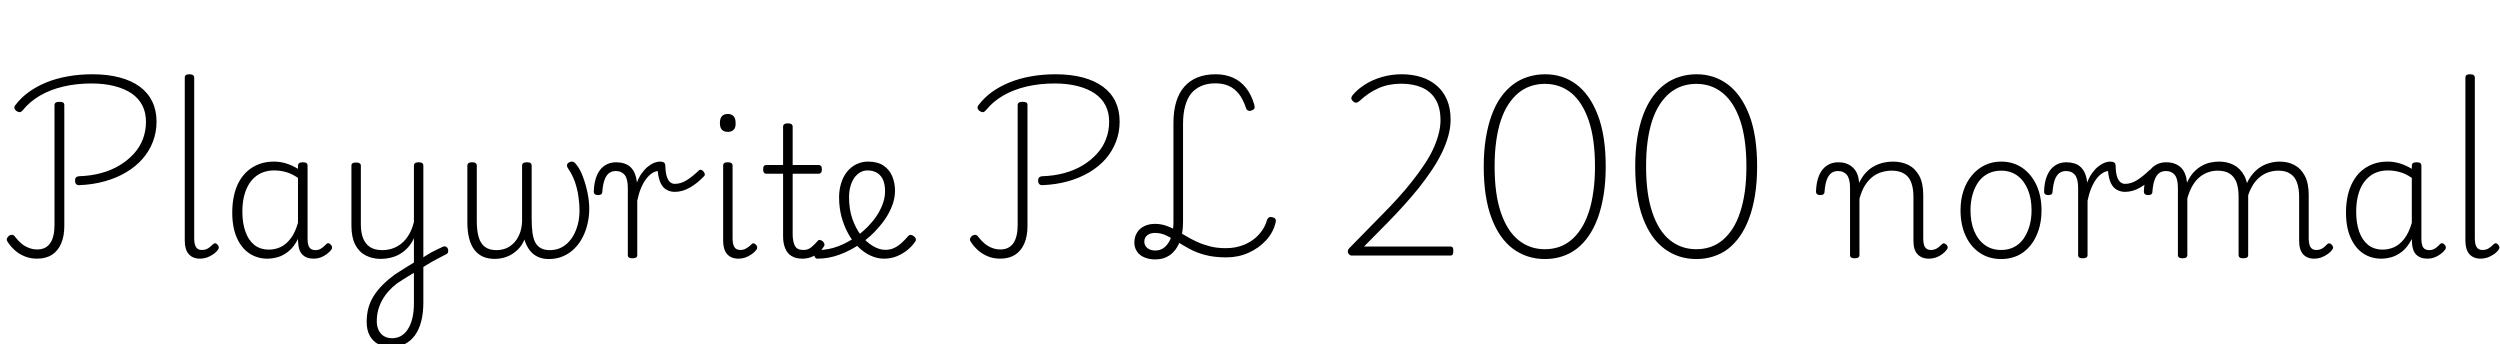 <svg xmlns="http://www.w3.org/2000/svg" xmlns:xlink="http://www.w3.org/1999/xlink" width="331.224" height="45.624"><path fill="black" d="M10.51 24.53L10.51 24.53Q10.22 24.55 10.08 24.38Q9.94 24.22 9.94 23.93L9.94 23.93Q9.94 23.66 10.06 23.52Q10.18 23.38 10.44 23.35L10.44 23.35Q12.05 23.30 13.40 22.93Q14.76 22.56 15.85 21.90Q16.94 21.24 17.74 20.36Q18.53 19.49 18.94 18.41Q19.34 17.33 19.34 16.13L19.34 16.13Q19.34 14.90 18.86 13.97Q18.38 13.03 17.44 12.38Q16.49 11.74 15.14 11.40Q13.80 11.06 12.12 11.06L12.12 11.06Q10.10 11.06 8.38 11.47Q6.65 11.88 5.29 12.67Q3.94 13.46 3 14.62L3 14.62Q2.83 14.83 2.64 14.86Q2.45 14.88 2.18 14.71L2.18 14.71Q1.94 14.52 1.91 14.33Q1.87 14.14 2.04 13.92L2.04 13.92Q2.78 12.94 3.82 12.19Q4.85 11.45 6.14 10.92Q7.44 10.39 8.98 10.12Q10.51 9.84 12.24 9.84L12.24 9.84Q14.26 9.84 15.84 10.26Q17.42 10.68 18.52 11.48Q19.61 12.29 20.17 13.45Q20.74 14.62 20.74 16.10L20.74 16.10Q20.74 17.52 20.26 18.77Q19.78 20.02 18.89 21.04Q18 22.06 16.74 22.81Q15.48 23.57 13.91 24.01Q12.34 24.46 10.51 24.53ZM4.90 34.27L4.90 34.27Q4.03 34.27 3.29 33.97Q2.54 33.67 1.97 33.16Q1.39 32.64 1.01 32.04L1.01 32.04Q0.86 31.82 0.91 31.63Q0.96 31.44 1.18 31.25L1.18 31.25Q1.44 31.08 1.64 31.12Q1.85 31.15 1.99 31.37L1.99 31.37Q2.40 31.90 2.84 32.27Q3.29 32.64 3.82 32.84Q4.34 33.05 4.94 33.05L4.94 33.05Q6.07 33.05 6.65 32.22Q7.22 31.39 7.22 29.81L7.22 29.81L7.22 13.94Q7.22 13.70 7.38 13.60Q7.54 13.49 7.87 13.49L7.87 13.49Q8.21 13.49 8.36 13.58Q8.52 13.68 8.52 13.92L8.52 13.92L8.52 29.95Q8.52 31.30 8.10 32.27Q7.68 33.24 6.88 33.76Q6.07 34.27 4.90 34.27ZM26.50 34.27L26.50 34.27Q25.54 34.27 25.01 33.67Q24.48 33.07 24.48 31.90L24.48 31.90L24.48 10.30Q24.48 10.06 24.62 9.95Q24.77 9.84 25.08 9.84L25.08 9.84Q25.42 9.84 25.57 9.95Q25.73 10.06 25.73 10.30L25.73 10.30L25.73 31.61Q25.73 32.35 25.97 32.74Q26.21 33.12 26.74 33.12L26.74 33.12Q27 33.12 27.24 33.05Q27.48 32.98 27.72 32.80Q27.96 32.62 28.20 32.38L28.20 32.38Q28.34 32.23 28.50 32.23Q28.66 32.23 28.82 32.42L28.82 32.42Q28.94 32.54 28.98 32.70Q29.02 32.86 28.92 33.02L28.92 33.02Q28.66 33.41 28.26 33.68Q27.86 33.96 27.41 34.12Q26.95 34.27 26.50 34.27ZM35.42 34.27L35.42 34.27Q34.10 34.27 33.05 33.58Q31.99 32.88 31.38 31.51Q30.77 30.14 30.77 28.15L30.77 28.15Q30.77 26.95 31.00 25.92Q31.22 24.89 31.68 24.06Q32.14 23.23 32.81 22.64Q33.48 22.06 34.36 21.73Q35.23 21.41 36.29 21.41L36.29 21.41Q37.10 21.41 37.90 21.65Q38.69 21.89 39.48 22.37L39.48 22.37L39.48 21.98Q39.48 21.72 39.64 21.61Q39.79 21.50 40.13 21.50L40.13 21.50Q40.46 21.50 40.61 21.61Q40.75 21.72 40.75 21.96L40.75 21.96L40.75 31.68Q40.75 32.18 40.86 32.51Q40.97 32.83 41.21 32.99Q41.45 33.14 41.81 33.14L41.81 33.14Q42.05 33.14 42.28 33.06Q42.50 32.98 42.73 32.80Q42.96 32.62 43.22 32.35L43.22 32.35Q43.34 32.21 43.50 32.22Q43.66 32.23 43.80 32.40L43.80 32.40Q43.97 32.54 43.99 32.71Q44.02 32.88 43.92 33.05L43.92 33.05Q43.66 33.41 43.27 33.68Q42.89 33.96 42.46 34.12Q42.02 34.27 41.59 34.27L41.59 34.27Q41.09 34.27 40.72 34.14Q40.34 34.01 40.07 33.73Q39.79 33.46 39.66 33.06Q39.53 32.66 39.50 32.14L39.50 32.14Q39.50 32.04 39.49 31.91Q39.48 31.78 39.48 31.66L39.48 31.66Q38.93 32.74 38.23 33.30Q37.54 33.86 36.80 34.07Q36.07 34.27 35.42 34.27ZM32.11 28.06L32.11 28.06Q32.11 29.54 32.51 30.67Q32.90 31.80 33.68 32.44Q34.46 33.07 35.64 33.07L35.64 33.07Q36.41 33.07 37.14 32.75Q37.87 32.42 38.48 31.64Q39.10 30.86 39.48 29.52L39.48 29.52L39.48 23.57Q38.64 22.99 37.87 22.79Q37.10 22.58 36.31 22.58L36.31 22.58Q35.54 22.58 34.90 22.81Q34.25 23.04 33.73 23.50Q33.22 23.95 32.86 24.61Q32.50 25.27 32.30 26.14Q32.11 27.00 32.11 28.06ZM55.70 35.62L55.63 34.39Q55.97 34.18 56.35 33.92Q56.74 33.67 57.14 33.44Q57.55 33.22 57.94 33.04Q58.32 32.86 58.68 32.69L58.68 32.69Q58.92 32.59 59.10 32.69Q59.28 32.78 59.35 32.99Q59.42 33.19 59.36 33.41Q59.30 33.62 59.04 33.72L59.04 33.72Q58.66 33.94 58.22 34.15Q57.79 34.37 57.36 34.61Q56.93 34.85 56.51 35.11Q56.09 35.38 55.70 35.62L55.70 35.62ZM51.82 45.98L51.82 45.98Q50.83 45.98 50.10 45.59Q49.37 45.19 48.97 44.45Q48.58 43.70 48.58 42.65L48.58 42.65Q48.58 41.69 48.80 40.84Q49.03 39.98 49.51 39.22Q49.99 38.45 50.70 37.74Q51.41 37.03 52.32 36.36L52.32 36.36Q52.94 35.95 53.58 35.56Q54.22 35.16 54.84 34.78L54.84 34.78L54.84 31.56Q54.48 32.35 53.96 32.88Q53.45 33.41 52.87 33.72Q52.30 34.03 51.68 34.16Q51.07 34.30 50.47 34.30L50.47 34.30Q49.32 34.30 48.43 33.83Q47.54 33.36 47.05 32.39Q46.56 31.42 46.56 29.88L46.56 29.88L46.56 21.96Q46.56 21.74 46.70 21.64Q46.85 21.53 47.16 21.53L47.16 21.53Q47.50 21.53 47.65 21.64Q47.81 21.74 47.81 21.96L47.81 21.96L47.81 29.76Q47.81 30.82 48.11 31.57Q48.41 32.33 49.03 32.74Q49.66 33.14 50.64 33.14L50.64 33.14Q51.34 33.14 51.98 32.93Q52.63 32.71 53.18 32.27Q53.74 31.82 54.17 31.10Q54.60 30.38 54.84 29.40L54.84 29.40L54.84 21.96Q54.84 21.72 55.00 21.61Q55.15 21.50 55.49 21.50L55.49 21.50Q55.80 21.50 55.94 21.61Q56.09 21.72 56.09 21.96L56.09 21.96L56.09 40.06Q56.09 41.50 55.80 42.60Q55.51 43.70 54.95 44.46Q54.38 45.22 53.60 45.60Q52.82 45.98 51.82 45.98ZM51.96 44.81L51.96 44.81Q52.58 44.81 53.11 44.52Q53.64 44.23 54.02 43.64Q54.41 43.06 54.62 42.20Q54.84 41.35 54.84 40.20L54.84 40.20L54.84 36.14Q54.26 36.48 53.71 36.83Q53.16 37.18 52.61 37.54L52.61 37.54Q51.96 38.04 51.47 38.59Q50.98 39.14 50.63 39.78Q50.28 40.42 50.10 41.10Q49.92 41.78 49.92 42.58L49.92 42.58Q49.92 43.22 50.16 43.73Q50.40 44.23 50.84 44.52Q51.29 44.81 51.96 44.81ZM65.52 34.30L65.52 34.30Q64.66 34.30 63.98 34.00Q63.31 33.70 62.84 33.08Q62.38 32.47 62.15 31.56Q61.92 30.65 61.92 29.45L61.92 29.45L61.92 21.96Q61.92 21.72 62.08 21.61Q62.23 21.50 62.54 21.50L62.54 21.50Q62.88 21.50 63.02 21.61Q63.17 21.72 63.17 21.96L63.17 21.96L63.17 29.33Q63.17 30.55 63.42 31.42Q63.67 32.28 64.25 32.71Q64.82 33.14 65.76 33.14L65.76 33.14Q66.41 33.14 67.00 32.92Q67.58 32.69 68.05 32.22Q68.52 31.75 68.82 31.04Q69.12 30.34 69.17 29.38L69.17 29.38L69.17 21.96Q69.17 21.72 69.32 21.61Q69.48 21.50 69.82 21.50L69.82 21.50Q70.15 21.50 70.30 21.61Q70.44 21.72 70.44 21.96L70.44 21.96L70.44 28.97Q70.44 30.07 70.55 30.85Q70.66 31.63 70.93 32.14Q71.21 32.64 71.68 32.89Q72.14 33.14 72.84 33.14L72.84 33.14Q73.49 33.14 74.06 32.93Q74.64 32.71 75.13 32.27Q75.62 31.82 75.98 31.19Q76.34 30.55 76.56 29.71Q76.78 28.87 76.78 27.84L76.78 27.84Q76.78 27.02 76.64 26.06Q76.51 25.10 76.18 24.12Q75.84 23.14 75.22 22.25L75.22 22.25Q75.07 21.98 75.13 21.80Q75.19 21.62 75.38 21.52Q75.58 21.41 75.74 21.41L75.74 21.41Q75.98 21.41 76.10 21.52Q76.22 21.62 76.44 21.91L76.44 21.91Q76.85 22.42 77.22 23.39Q77.59 24.36 77.83 25.49Q78.07 26.62 78.07 27.67L78.07 27.67Q78.07 28.68 77.84 29.65Q77.62 30.62 77.18 31.46Q76.75 32.30 76.10 32.94Q75.46 33.58 74.60 33.95Q73.75 34.32 72.70 34.32L72.70 34.32Q71.90 34.32 71.27 34.03Q70.63 33.74 70.19 33.17Q69.74 32.59 69.48 31.75L69.48 31.75Q69.14 32.57 68.54 33.13Q67.94 33.70 67.18 34.00Q66.41 34.30 65.52 34.30ZM83.78 34.22L83.78 34.22Q83.47 34.22 83.33 34.12Q83.18 34.01 83.18 33.77L83.18 33.77L83.18 24.89Q83.18 23.69 82.76 23.17Q82.34 22.66 81.60 22.66L81.60 22.66Q81.07 22.66 80.70 22.93Q80.33 23.21 80.10 23.82Q79.87 24.43 79.80 25.42L79.80 25.42Q79.80 25.63 79.66 25.74Q79.51 25.85 79.22 25.85L79.22 25.85Q78.98 25.85 78.83 25.74Q78.67 25.63 78.67 25.34L78.67 25.34Q78.72 24.07 79.09 23.22Q79.46 22.37 80.11 21.94Q80.76 21.50 81.62 21.50L81.62 21.50Q82.18 21.50 82.64 21.64Q83.11 21.77 83.46 22.07Q83.81 22.37 84.04 22.84Q84.26 23.30 84.36 23.98L84.36 23.98L84.38 24.19Q84.67 23.42 85.06 22.91Q85.44 22.39 85.86 22.06Q86.28 21.72 86.69 21.56Q87.10 21.41 87.43 21.41L87.43 21.41Q87.77 21.41 87.96 21.53Q88.15 21.65 88.15 22.01L88.15 22.01Q88.18 22.92 88.36 23.44Q88.54 23.95 88.81 24.16Q89.09 24.36 89.40 24.36L89.40 24.36Q90.22 24.36 91.01 23.86Q91.80 23.35 92.59 22.58L92.59 22.58Q92.71 22.46 92.88 22.50Q93.05 22.54 93.19 22.70Q93.34 22.87 93.37 23.04Q93.41 23.21 93.29 23.33L93.29 23.33Q92.45 24.24 91.44 24.83Q90.43 25.42 89.40 25.42L89.40 25.42Q88.82 25.42 88.33 25.15Q87.84 24.89 87.54 24.28Q87.24 23.66 87.14 22.66L87.14 22.66Q86.76 22.70 86.36 22.97Q85.97 23.23 85.60 23.72Q85.22 24.22 84.92 24.94Q84.62 25.66 84.43 26.59L84.43 26.59L84.43 33.77Q84.43 34.01 84.28 34.12Q84.12 34.22 83.78 34.22ZM97.85 34.27L97.85 34.27Q96.86 34.27 96.34 33.67Q95.81 33.07 95.81 31.90L95.81 31.90L95.81 21.96Q95.81 21.72 95.95 21.61Q96.10 21.50 96.41 21.50L96.41 21.50Q96.74 21.50 96.90 21.61Q97.06 21.72 97.06 21.96L97.06 21.96L97.06 31.61Q97.06 32.35 97.30 32.74Q97.54 33.12 98.09 33.12L98.09 33.12Q98.35 33.12 98.59 33.04Q98.83 32.95 99.07 32.78Q99.31 32.62 99.55 32.38L99.55 32.38Q99.67 32.23 99.84 32.24Q100.01 32.26 100.15 32.42L100.15 32.42Q100.30 32.57 100.32 32.72Q100.34 32.88 100.25 33.05L100.25 33.05Q99.98 33.41 99.59 33.68Q99.19 33.96 98.75 34.12Q98.30 34.27 97.85 34.27ZM96.43 17.47L96.43 17.47Q95.90 17.47 95.64 17.18Q95.38 16.90 95.38 16.30L95.38 16.30Q95.38 15.70 95.64 15.40Q95.90 15.10 96.43 15.10L96.43 15.10Q96.94 15.10 97.20 15.40Q97.46 15.70 97.46 16.30L97.46 16.30Q97.49 16.90 97.21 17.18Q96.94 17.47 96.43 17.47ZM106.30 34.27L106.30 34.27Q105.43 34.27 104.87 33.92Q104.30 33.58 104.03 32.90Q103.75 32.23 103.75 31.30L103.75 31.30L103.75 23.02L101.57 23.02Q101.30 23.02 101.21 22.87Q101.11 22.73 101.11 22.44L101.11 22.44Q101.11 22.13 101.21 22.00Q101.30 21.86 101.57 21.86L101.57 21.86L103.75 21.86L103.75 16.80Q103.75 16.56 103.91 16.45Q104.06 16.34 104.38 16.34L104.38 16.34Q104.69 16.34 104.86 16.45Q105.02 16.56 105.02 16.80L105.02 16.80L105.02 21.86L108.41 21.86Q108.67 21.86 108.78 22.00Q108.89 22.13 108.89 22.44L108.89 22.44Q108.89 22.73 108.78 22.87Q108.67 23.02 108.41 23.02L108.41 23.02L105.02 23.02L105.02 31.01Q105.02 31.99 105.31 32.56Q105.60 33.12 106.44 33.12L106.44 33.12Q107.04 33.12 107.46 32.78Q107.88 32.45 108.29 31.97L108.29 31.97Q108.46 31.75 108.64 31.79Q108.82 31.82 109.01 31.97L109.01 31.97Q109.18 32.14 109.22 32.32Q109.27 32.50 109.15 32.66L109.15 32.66Q108.82 33.17 108.38 33.53Q107.95 33.89 107.42 34.08Q106.90 34.27 106.30 34.27ZM117.12 34.27L117.12 34.27Q116.21 34.27 115.33 33.86Q114.46 33.46 113.70 32.71Q112.94 31.97 112.38 30.95Q111.82 29.93 111.49 28.72Q111.17 27.50 111.17 26.16L111.17 26.16Q111.17 25.34 111.35 24.61Q111.53 23.88 111.86 23.29Q112.20 22.70 112.68 22.28Q113.16 21.86 113.75 21.64Q114.34 21.41 115.01 21.41L115.01 21.41Q116.28 21.41 117.07 21.95Q117.86 22.49 118.22 23.38Q118.58 24.26 118.58 25.27L118.58 25.27Q118.58 26.09 118.31 26.94Q118.03 27.79 117.53 28.62Q117.02 29.45 116.33 30.22L116.33 30.22Q115.34 31.37 114.02 32.28Q112.70 33.19 111.25 33.73Q109.80 34.27 108.31 34.27L108.31 34.27Q108.10 34.27 107.98 34.09Q107.86 33.91 107.87 33.70Q107.88 33.48 108.02 33.30Q108.17 33.12 108.46 33.12L108.46 33.12Q109.75 33.12 111.02 32.64Q112.30 32.16 113.44 31.34Q114.58 30.53 115.42 29.54L115.42 29.54Q115.99 28.90 116.40 28.19Q116.81 27.48 117.04 26.76Q117.26 26.04 117.26 25.37L117.26 25.37Q117.26 23.95 116.64 23.27Q116.02 22.58 114.91 22.58L114.91 22.58Q114.41 22.58 113.96 22.84Q113.52 23.09 113.18 23.57Q112.85 24.05 112.67 24.70Q112.49 25.34 112.49 26.14L112.49 26.14Q112.49 27.72 112.93 29.00Q113.38 30.29 114.10 31.20Q114.82 32.11 115.66 32.60Q116.50 33.10 117.29 33.10L117.29 33.10Q118.01 33.10 118.56 32.81Q119.11 32.52 119.54 32.10Q119.98 31.68 120.29 31.32L120.29 31.32Q120.48 31.10 120.67 31.12Q120.86 31.13 121.08 31.30L121.08 31.30Q121.27 31.44 121.33 31.62Q121.39 31.80 121.25 32.02L121.25 32.02Q120.86 32.59 120.24 33.11Q119.62 33.62 118.82 33.95Q118.03 34.27 117.12 34.27ZM138.12 24.53L138.12 24.53Q137.83 24.55 137.69 24.38Q137.54 24.22 137.54 23.93L137.54 23.93Q137.54 23.66 137.66 23.52Q137.78 23.38 138.05 23.35L138.05 23.35Q139.66 23.30 141.01 22.93Q142.37 22.56 143.46 21.90Q144.55 21.24 145.34 20.36Q146.14 19.49 146.54 18.41Q146.95 17.33 146.95 16.13L146.95 16.13Q146.95 14.90 146.47 13.97Q145.99 13.03 145.04 12.38Q144.10 11.74 142.75 11.40Q141.41 11.06 139.73 11.06L139.73 11.06Q137.71 11.06 135.98 11.47Q134.26 11.88 132.90 12.67Q131.54 13.46 130.61 14.62L130.61 14.62Q130.44 14.83 130.25 14.86Q130.06 14.88 129.79 14.71L129.79 14.71Q129.55 14.52 129.52 14.33Q129.48 14.14 129.65 13.92L129.65 13.92Q130.39 12.94 131.42 12.19Q132.46 11.45 133.75 10.92Q135.05 10.39 136.58 10.12Q138.12 9.84 139.85 9.84L139.85 9.84Q141.86 9.84 143.45 10.26Q145.03 10.68 146.12 11.48Q147.22 12.29 147.78 13.45Q148.34 14.62 148.34 16.10L148.34 16.10Q148.34 17.52 147.86 18.77Q147.38 20.02 146.50 21.04Q145.61 22.06 144.35 22.81Q143.09 23.57 141.52 24.01Q139.94 24.46 138.12 24.53ZM132.50 34.27L132.50 34.27Q131.64 34.27 130.90 33.97Q130.15 33.67 129.58 33.16Q129.00 32.64 128.62 32.04L128.62 32.04Q128.47 31.82 128.52 31.63Q128.57 31.44 128.78 31.25L128.78 31.25Q129.05 31.08 129.25 31.12Q129.46 31.15 129.60 31.37L129.60 31.37Q130.01 31.90 130.45 32.27Q130.90 32.64 131.42 32.84Q131.95 33.05 132.55 33.05L132.55 33.05Q133.68 33.05 134.26 32.22Q134.83 31.39 134.83 29.81L134.83 29.81L134.83 13.94Q134.83 13.70 134.99 13.60Q135.14 13.49 135.48 13.49L135.48 13.49Q135.82 13.49 135.97 13.58Q136.13 13.68 136.13 13.92L136.13 13.92L136.13 29.95Q136.13 31.30 135.71 32.27Q135.29 33.24 134.48 33.76Q133.68 34.27 132.50 34.27ZM153.07 34.37L153.07 34.37Q152.26 34.37 151.62 34.10Q150.98 33.84 150.64 33.32Q150.29 32.81 150.29 32.14L150.29 32.14Q150.29 31.39 150.64 30.83Q150.98 30.26 151.61 29.96Q152.23 29.66 153.02 29.66L153.02 29.66Q153.79 29.66 154.49 29.90Q155.18 30.14 155.82 30.50Q156.46 30.86 157.13 31.27Q157.80 31.68 158.59 32.04Q159.38 32.40 160.31 32.64Q161.23 32.88 162.41 32.88L162.41 32.88Q163.78 32.88 164.92 32.39Q166.06 31.90 166.82 31.04Q167.59 30.19 167.88 29.11L167.88 29.11Q167.98 28.87 168.16 28.79Q168.34 28.70 168.62 28.80L168.62 28.80Q168.89 28.85 168.98 29.02Q169.08 29.18 169.01 29.47L169.01 29.47Q168.70 30.79 167.74 31.84Q166.78 32.88 165.42 33.49Q164.06 34.10 162.50 34.10L162.50 34.10Q160.87 34.10 159.67 33.78Q158.47 33.46 157.57 32.96Q156.67 32.47 155.93 31.99Q155.18 31.51 154.50 31.19Q153.82 30.86 153.02 30.86L153.02 30.86Q152.38 30.86 151.99 31.18Q151.61 31.49 151.61 32.02L151.61 32.02Q151.61 32.54 152.02 32.87Q152.42 33.19 153.07 33.19L153.07 33.19Q154.15 33.19 154.81 32.16Q155.47 31.13 155.47 29.42L155.47 29.42L155.47 16.27Q155.47 14.71 155.83 13.51Q156.19 12.31 156.90 11.50Q157.61 10.68 158.65 10.26Q159.70 9.84 161.06 9.84L161.06 9.84Q162.36 9.84 163.37 10.30Q164.38 10.75 165.08 11.64Q165.79 12.53 166.18 13.87L166.18 13.87Q166.27 14.21 166.19 14.38Q166.10 14.54 165.82 14.64L165.82 14.64Q165.53 14.74 165.34 14.64Q165.14 14.54 165.07 14.28L165.07 14.28Q164.71 13.18 164.15 12.46Q163.58 11.74 162.82 11.39Q162.05 11.04 161.02 11.04L161.02 11.04Q159.96 11.04 159.16 11.39Q158.35 11.74 157.82 12.38Q157.30 13.03 157.02 14.05Q156.74 15.07 156.74 16.42L156.74 16.42L156.74 29.42Q156.74 30.94 156.30 32.05Q155.86 33.17 155.03 33.77Q154.20 34.37 153.07 34.37ZM192.17 33.86L179.11 33.86Q178.90 33.86 178.74 33.71Q178.58 33.55 178.57 33.34Q178.56 33.12 178.70 32.95L178.70 32.95L183.14 28.42Q184.22 27.34 185.22 26.23Q186.22 25.13 187.07 24.05Q187.92 22.97 188.63 21.92Q189.34 20.88 189.83 19.85Q190.32 18.82 190.58 17.83Q190.85 16.85 190.85 15.94L190.85 15.94Q190.85 14.26 190.21 13.19Q189.58 12.12 188.40 11.60Q187.22 11.09 185.64 11.09L185.64 11.09Q183.98 11.09 182.65 11.68Q181.32 12.26 180.17 13.34L180.17 13.34Q179.93 13.56 179.71 13.60Q179.50 13.63 179.26 13.42L179.26 13.42Q178.99 13.15 179.04 12.94Q179.09 12.72 179.26 12.55L179.26 12.55Q179.86 11.83 180.83 11.21Q181.80 10.58 183.07 10.21Q184.34 9.84 185.71 9.84L185.71 9.84Q187.10 9.84 188.28 10.21Q189.46 10.58 190.33 11.33Q191.21 12.07 191.70 13.20Q192.19 14.33 192.19 15.86L192.19 15.86Q192.19 16.90 191.89 17.99Q191.59 19.08 191.04 20.22Q190.49 21.36 189.72 22.51Q188.95 23.66 188.03 24.83Q187.10 25.99 186.06 27.14Q185.02 28.30 183.89 29.45L183.89 29.45L180.72 32.66L192.17 32.66Q192.36 32.66 192.46 32.78Q192.55 32.90 192.55 33.22L192.55 33.22Q192.55 33.55 192.47 33.71Q192.38 33.86 192.17 33.86L192.17 33.86ZM204.70 34.32L204.70 34.32Q202.32 34.32 200.48 32.98Q198.65 31.63 197.62 28.91Q196.58 26.18 196.58 22.06L196.58 22.06Q196.58 19.99 196.86 18.29Q197.14 16.58 197.64 15.23Q198.14 13.87 198.86 12.86Q199.58 11.86 200.48 11.18Q201.38 10.51 202.45 10.18Q203.52 9.84 204.72 9.84L204.72 9.84Q207.05 9.84 208.85 11.18Q210.65 12.53 211.69 15.24Q212.74 17.95 212.74 22.06L212.74 22.06Q212.74 24.14 212.46 25.85Q212.18 27.55 211.68 28.91Q211.18 30.26 210.47 31.28Q209.76 32.30 208.87 32.98Q207.98 33.65 206.93 33.98Q205.87 34.32 204.70 34.32ZM204.67 33.02L204.67 33.02Q205.68 33.02 206.56 32.72Q207.43 32.42 208.16 31.81Q208.90 31.20 209.48 30.29Q210.07 29.38 210.48 28.15Q210.89 26.93 211.10 25.40Q211.32 23.88 211.32 22.06L211.32 22.06Q211.32 18.41 210.49 15.97Q209.66 13.54 208.18 12.32Q206.69 11.11 204.67 11.11L204.67 11.11Q203.69 11.11 202.80 11.41Q201.91 11.71 201.18 12.31Q200.45 12.91 199.85 13.82Q199.25 14.74 198.84 15.97Q198.43 17.21 198.23 18.72Q198.02 20.23 198.02 22.06L198.02 22.06Q198.02 25.73 198.85 28.16Q199.68 30.60 201.18 31.81Q202.68 33.02 204.67 33.02ZM224.76 34.32L224.76 34.32Q222.38 34.32 220.55 32.98Q218.71 31.63 217.68 28.91Q216.65 26.18 216.65 22.06L216.65 22.06Q216.65 19.99 216.92 18.29Q217.20 16.58 217.70 15.23Q218.21 13.87 218.93 12.86Q219.65 11.86 220.55 11.18Q221.45 10.51 222.52 10.18Q223.58 9.84 224.78 9.84L224.78 9.84Q227.11 9.84 228.91 11.18Q230.71 12.53 231.76 15.24Q232.80 17.95 232.80 22.06L232.80 22.06Q232.80 24.14 232.52 25.85Q232.25 27.55 231.74 28.91Q231.24 30.26 230.53 31.28Q229.82 32.30 228.94 32.98Q228.05 33.65 226.99 33.98Q225.94 34.32 224.76 34.32ZM224.74 33.02L224.74 33.02Q225.74 33.02 226.62 32.72Q227.50 32.42 228.23 31.81Q228.96 31.20 229.55 30.29Q230.14 29.38 230.54 28.15Q230.95 26.93 231.17 25.40Q231.38 23.88 231.38 22.06L231.38 22.06Q231.38 18.41 230.56 15.97Q229.73 13.54 228.24 12.32Q226.75 11.11 224.74 11.11L224.74 11.11Q223.75 11.11 222.86 11.41Q221.98 11.71 221.24 12.31Q220.51 12.91 219.91 13.82Q219.31 14.74 218.90 15.97Q218.50 17.21 218.29 18.72Q218.09 20.23 218.09 22.06L218.09 22.06Q218.09 25.73 218.92 28.16Q219.74 30.60 221.24 31.81Q222.74 33.02 224.74 33.02ZM245.71 34.22L245.71 34.22Q245.40 34.22 245.26 34.12Q245.11 34.01 245.11 33.77L245.11 33.77L245.11 24.89Q245.11 23.69 244.69 23.17Q244.27 22.66 243.53 22.66L243.53 22.66Q243 22.66 242.63 22.93Q242.26 23.21 242.03 23.82Q241.80 24.43 241.73 25.42L241.73 25.42Q241.73 25.63 241.58 25.74Q241.44 25.85 241.15 25.85L241.15 25.85Q240.91 25.85 240.76 25.74Q240.60 25.63 240.60 25.34L240.60 25.34Q240.65 24.07 241.02 23.22Q241.39 22.37 242.04 21.94Q242.69 21.50 243.55 21.50L243.55 21.50Q244.22 21.50 244.70 21.70Q245.18 21.89 245.53 22.24Q245.88 22.58 246.07 23.06Q246.26 23.54 246.31 24.14L246.31 24.14L246.31 24.24Q246.70 23.42 247.20 22.88Q247.70 22.34 248.30 22.02Q248.90 21.70 249.54 21.55Q250.18 21.41 250.80 21.41L250.80 21.41Q251.95 21.41 252.85 21.86Q253.75 22.32 254.28 23.29Q254.81 24.26 254.81 25.85L254.81 25.85L254.81 31.61Q254.81 32.09 254.90 32.42Q255 32.76 255.23 32.94Q255.46 33.12 255.82 33.12L255.82 33.12Q256.06 33.12 256.30 33.05Q256.54 32.98 256.78 32.80Q257.02 32.62 257.26 32.38L257.26 32.38Q257.40 32.23 257.56 32.24Q257.71 32.26 257.88 32.42L257.88 32.42Q258.02 32.57 258.05 32.72Q258.07 32.88 257.95 33.05L257.95 33.05Q257.69 33.41 257.29 33.70Q256.90 33.98 256.46 34.13Q256.03 34.27 255.55 34.27L255.55 34.27Q255.07 34.27 254.69 34.12Q254.30 33.96 254.04 33.67Q253.78 33.38 253.64 32.94Q253.51 32.50 253.51 31.90L253.51 31.90L253.51 26.04Q253.51 24.96 253.22 24.19Q252.94 23.42 252.30 23.02Q251.66 22.61 250.63 22.61L250.63 22.61Q249.98 22.61 249.32 22.80Q248.66 22.99 248.10 23.42Q247.54 23.86 247.09 24.56Q246.65 25.27 246.36 26.33L246.36 26.33L246.36 33.77Q246.36 34.01 246.20 34.12Q246.05 34.22 245.71 34.22ZM265.13 34.32L265.13 34.32Q263.50 34.32 262.28 33.49Q261.07 32.66 260.41 31.21Q259.75 29.76 259.75 27.86L259.75 27.86Q259.75 26.42 260.15 25.25Q260.54 24.07 261.28 23.21Q262.01 22.34 262.98 21.88Q263.95 21.41 265.13 21.41L265.13 21.41Q266.71 21.41 267.91 22.22Q269.11 23.04 269.80 24.50Q270.48 25.97 270.48 27.86L270.48 27.86Q270.48 29.02 270.23 30.00Q269.98 30.98 269.52 31.78Q269.06 32.57 268.42 33.14Q267.77 33.72 266.94 34.02Q266.11 34.32 265.13 34.32ZM265.13 33.12L265.13 33.12Q266.06 33.12 266.81 32.75Q267.55 32.38 268.07 31.67Q268.58 30.96 268.87 29.99Q269.16 29.02 269.16 27.86L269.16 27.86Q269.16 26.30 268.67 25.12Q268.18 23.93 267.28 23.27Q266.38 22.61 265.13 22.61L265.13 22.61Q264.19 22.61 263.44 22.98Q262.68 23.35 262.16 24.05Q261.65 24.74 261.36 25.72Q261.07 26.69 261.07 27.86L261.07 27.86Q261.07 29.42 261.56 30.61Q262.06 31.80 262.97 32.46Q263.88 33.12 265.13 33.12ZM275.93 34.22L275.93 34.22Q275.62 34.22 275.47 34.12Q275.33 34.01 275.33 33.77L275.33 33.77L275.33 24.89Q275.33 23.69 274.91 23.17Q274.49 22.66 273.74 22.66L273.74 22.66Q273.22 22.66 272.84 22.93Q272.47 23.21 272.24 23.82Q272.02 24.43 271.94 25.42L271.94 25.42Q271.94 25.63 271.80 25.74Q271.66 25.85 271.37 25.85L271.37 25.85Q271.13 25.85 270.97 25.74Q270.82 25.63 270.82 25.34L270.82 25.34Q270.86 24.07 271.24 23.22Q271.61 22.37 272.26 21.94Q272.90 21.50 273.77 21.50L273.77 21.50Q274.32 21.50 274.79 21.64Q275.26 21.77 275.60 22.07Q275.95 22.37 276.18 22.84Q276.41 23.30 276.50 23.98L276.50 23.98L276.53 24.19Q276.82 23.42 277.20 22.91Q277.58 22.39 278.00 22.06Q278.42 21.72 278.83 21.56Q279.24 21.41 279.58 21.41L279.58 21.41Q279.91 21.41 280.10 21.53Q280.30 21.65 280.30 22.01L280.30 22.01Q280.32 22.92 280.50 23.44Q280.68 23.95 280.96 24.16Q281.23 24.36 281.54 24.36L281.54 24.36Q282.36 24.36 283.15 23.86Q283.94 23.35 284.74 22.58L284.74 22.58Q284.86 22.46 285.02 22.50Q285.19 22.54 285.34 22.70Q285.48 22.87 285.52 23.04Q285.55 23.21 285.43 23.33L285.43 23.33Q284.59 24.24 283.58 24.83Q282.58 25.42 281.54 25.42L281.54 25.42Q280.97 25.42 280.48 25.15Q279.98 24.89 279.68 24.28Q279.38 23.66 279.29 22.66L279.29 22.66Q278.90 22.70 278.51 22.97Q278.11 23.23 277.74 23.72Q277.37 24.22 277.07 24.94Q276.77 25.66 276.58 26.59L276.58 26.59L276.58 33.77Q276.58 34.01 276.42 34.12Q276.26 34.22 275.93 34.22ZM289.15 34.22L289.15 34.22Q288.84 34.22 288.70 34.12Q288.55 34.01 288.55 33.77L288.55 33.77L288.55 24.89Q288.55 23.69 288.13 23.17Q287.71 22.66 286.97 22.66L286.97 22.66Q286.44 22.66 286.07 22.93Q285.70 23.21 285.47 23.82Q285.24 24.43 285.17 25.42L285.17 25.42Q285.17 25.63 285.02 25.74Q284.88 25.85 284.59 25.85L284.59 25.85Q284.35 25.85 284.20 25.74Q284.04 25.63 284.04 25.34L284.04 25.34Q284.09 24.07 284.46 23.22Q284.83 22.37 285.48 21.94Q286.13 21.50 286.99 21.50L286.99 21.50Q287.66 21.50 288.16 21.70Q288.65 21.89 289.00 22.25Q289.34 22.61 289.52 23.09Q289.70 23.57 289.75 24.14L289.75 24.14L289.75 24.22Q290.14 23.35 290.65 22.81Q291.17 22.27 291.73 21.96Q292.30 21.65 292.88 21.53Q293.47 21.41 294 21.41L294 21.41Q295.08 21.41 295.96 21.86Q296.83 22.32 297.35 23.29Q297.86 24.26 297.86 25.85L297.86 25.85L297.86 33.77Q297.86 34.01 297.71 34.12Q297.55 34.22 297.22 34.22L297.22 34.22Q296.88 34.22 296.74 34.12Q296.59 34.01 296.59 33.77L296.59 33.77L296.59 26.04Q296.59 24.96 296.32 24.19Q296.04 23.42 295.43 23.02Q294.82 22.61 293.81 22.61L293.81 22.61Q293.23 22.61 292.63 22.80Q292.03 22.99 291.49 23.41Q290.95 23.83 290.52 24.54Q290.09 25.25 289.80 26.28L289.80 26.28L289.80 33.77Q289.80 34.01 289.64 34.12Q289.49 34.22 289.15 34.22ZM306.60 34.27L306.60 34.27Q306.12 34.27 305.75 34.12Q305.38 33.96 305.12 33.67Q304.87 33.38 304.74 32.94Q304.61 32.50 304.61 31.90L304.61 31.90L304.61 26.04Q304.61 24.96 304.33 24.19Q304.06 23.42 303.44 23.02Q302.83 22.61 301.85 22.61L301.85 22.61Q301.20 22.61 300.55 22.82Q299.90 23.04 299.33 23.52Q298.75 24.00 298.31 24.82Q297.86 25.63 297.60 26.86L297.60 26.86L297.02 26.86Q297.19 25.34 297.67 24.31Q298.15 23.28 298.85 22.63Q299.54 21.98 300.37 21.70Q301.20 21.41 302.04 21.41L302.04 21.41Q303.12 21.41 303.98 21.86Q304.85 22.32 305.36 23.29Q305.88 24.26 305.88 25.85L305.88 25.85L305.88 31.61Q305.88 32.09 305.98 32.42Q306.07 32.76 306.30 32.94Q306.53 33.12 306.86 33.12L306.86 33.12Q307.15 33.12 307.38 33.05Q307.61 32.98 307.84 32.81Q308.06 32.64 308.30 32.38L308.30 32.38Q308.45 32.23 308.62 32.24Q308.78 32.26 308.93 32.42L308.93 32.42Q309.05 32.54 309.10 32.71Q309.14 32.88 309.02 33.05L309.02 33.05Q308.76 33.41 308.36 33.68Q307.97 33.96 307.52 34.12Q307.08 34.27 306.60 34.27ZM315.48 34.27L315.48 34.27Q314.16 34.27 313.10 33.58Q312.05 32.88 311.44 31.51Q310.82 30.14 310.82 28.15L310.82 28.15Q310.82 26.95 311.05 25.92Q311.28 24.89 311.74 24.06Q312.19 23.23 312.86 22.64Q313.54 22.06 314.41 21.73Q315.29 21.41 316.34 21.41L316.34 21.41Q317.16 21.41 317.95 21.65Q318.74 21.89 319.54 22.37L319.54 22.37L319.54 21.98Q319.54 21.72 319.69 21.61Q319.85 21.50 320.18 21.50L320.18 21.50Q320.52 21.50 320.66 21.61Q320.81 21.72 320.81 21.96L320.81 21.96L320.81 31.68Q320.81 32.18 320.92 32.51Q321.02 32.83 321.26 32.99Q321.50 33.14 321.86 33.14L321.86 33.14Q322.10 33.14 322.33 33.06Q322.56 32.98 322.79 32.80Q323.02 32.62 323.28 32.35L323.28 32.35Q323.40 32.21 323.56 32.22Q323.71 32.23 323.86 32.40L323.86 32.40Q324.02 32.54 324.05 32.71Q324.07 32.88 323.98 33.05L323.98 33.05Q323.71 33.41 323.33 33.68Q322.94 33.96 322.51 34.12Q322.08 34.27 321.65 34.27L321.65 34.27Q321.14 34.27 320.77 34.14Q320.40 34.01 320.12 33.73Q319.85 33.46 319.72 33.06Q319.58 32.66 319.56 32.14L319.56 32.14Q319.56 32.04 319.55 31.91Q319.54 31.78 319.54 31.66L319.54 31.66Q318.98 32.74 318.29 33.30Q317.59 33.86 316.86 34.07Q316.13 34.27 315.48 34.27ZM312.17 28.06L312.17 28.06Q312.17 29.54 312.56 30.67Q312.96 31.80 313.74 32.44Q314.52 33.07 315.70 33.07L315.70 33.07Q316.46 33.07 317.20 32.75Q317.93 32.42 318.54 31.64Q319.15 30.86 319.54 29.52L319.54 29.52L319.54 23.57Q318.70 22.99 317.93 22.79Q317.16 22.58 316.37 22.58L316.37 22.58Q315.60 22.58 314.95 22.81Q314.30 23.04 313.79 23.50Q313.27 23.95 312.91 24.61Q312.55 25.27 312.36 26.14Q312.17 27.00 312.17 28.06ZM328.66 34.27L328.66 34.27Q327.70 34.27 327.17 33.67Q326.64 33.07 326.64 31.90L326.64 31.90L326.64 10.30Q326.64 10.06 326.78 9.95Q326.93 9.84 327.24 9.84L327.24 9.84Q327.58 9.84 327.73 9.95Q327.89 10.06 327.89 10.30L327.89 10.30L327.89 31.61Q327.89 32.35 328.13 32.74Q328.37 33.12 328.90 33.12L328.90 33.12Q329.16 33.12 329.40 33.05Q329.64 32.98 329.88 32.80Q330.12 32.62 330.36 32.38L330.36 32.38Q330.50 32.23 330.66 32.23Q330.82 32.23 330.98 32.42L330.98 32.42Q331.10 32.54 331.14 32.70Q331.18 32.86 331.08 33.02L331.08 33.02Q330.82 33.41 330.42 33.68Q330.02 33.96 329.57 34.12Q329.11 34.27 328.66 34.27Z"/></svg>